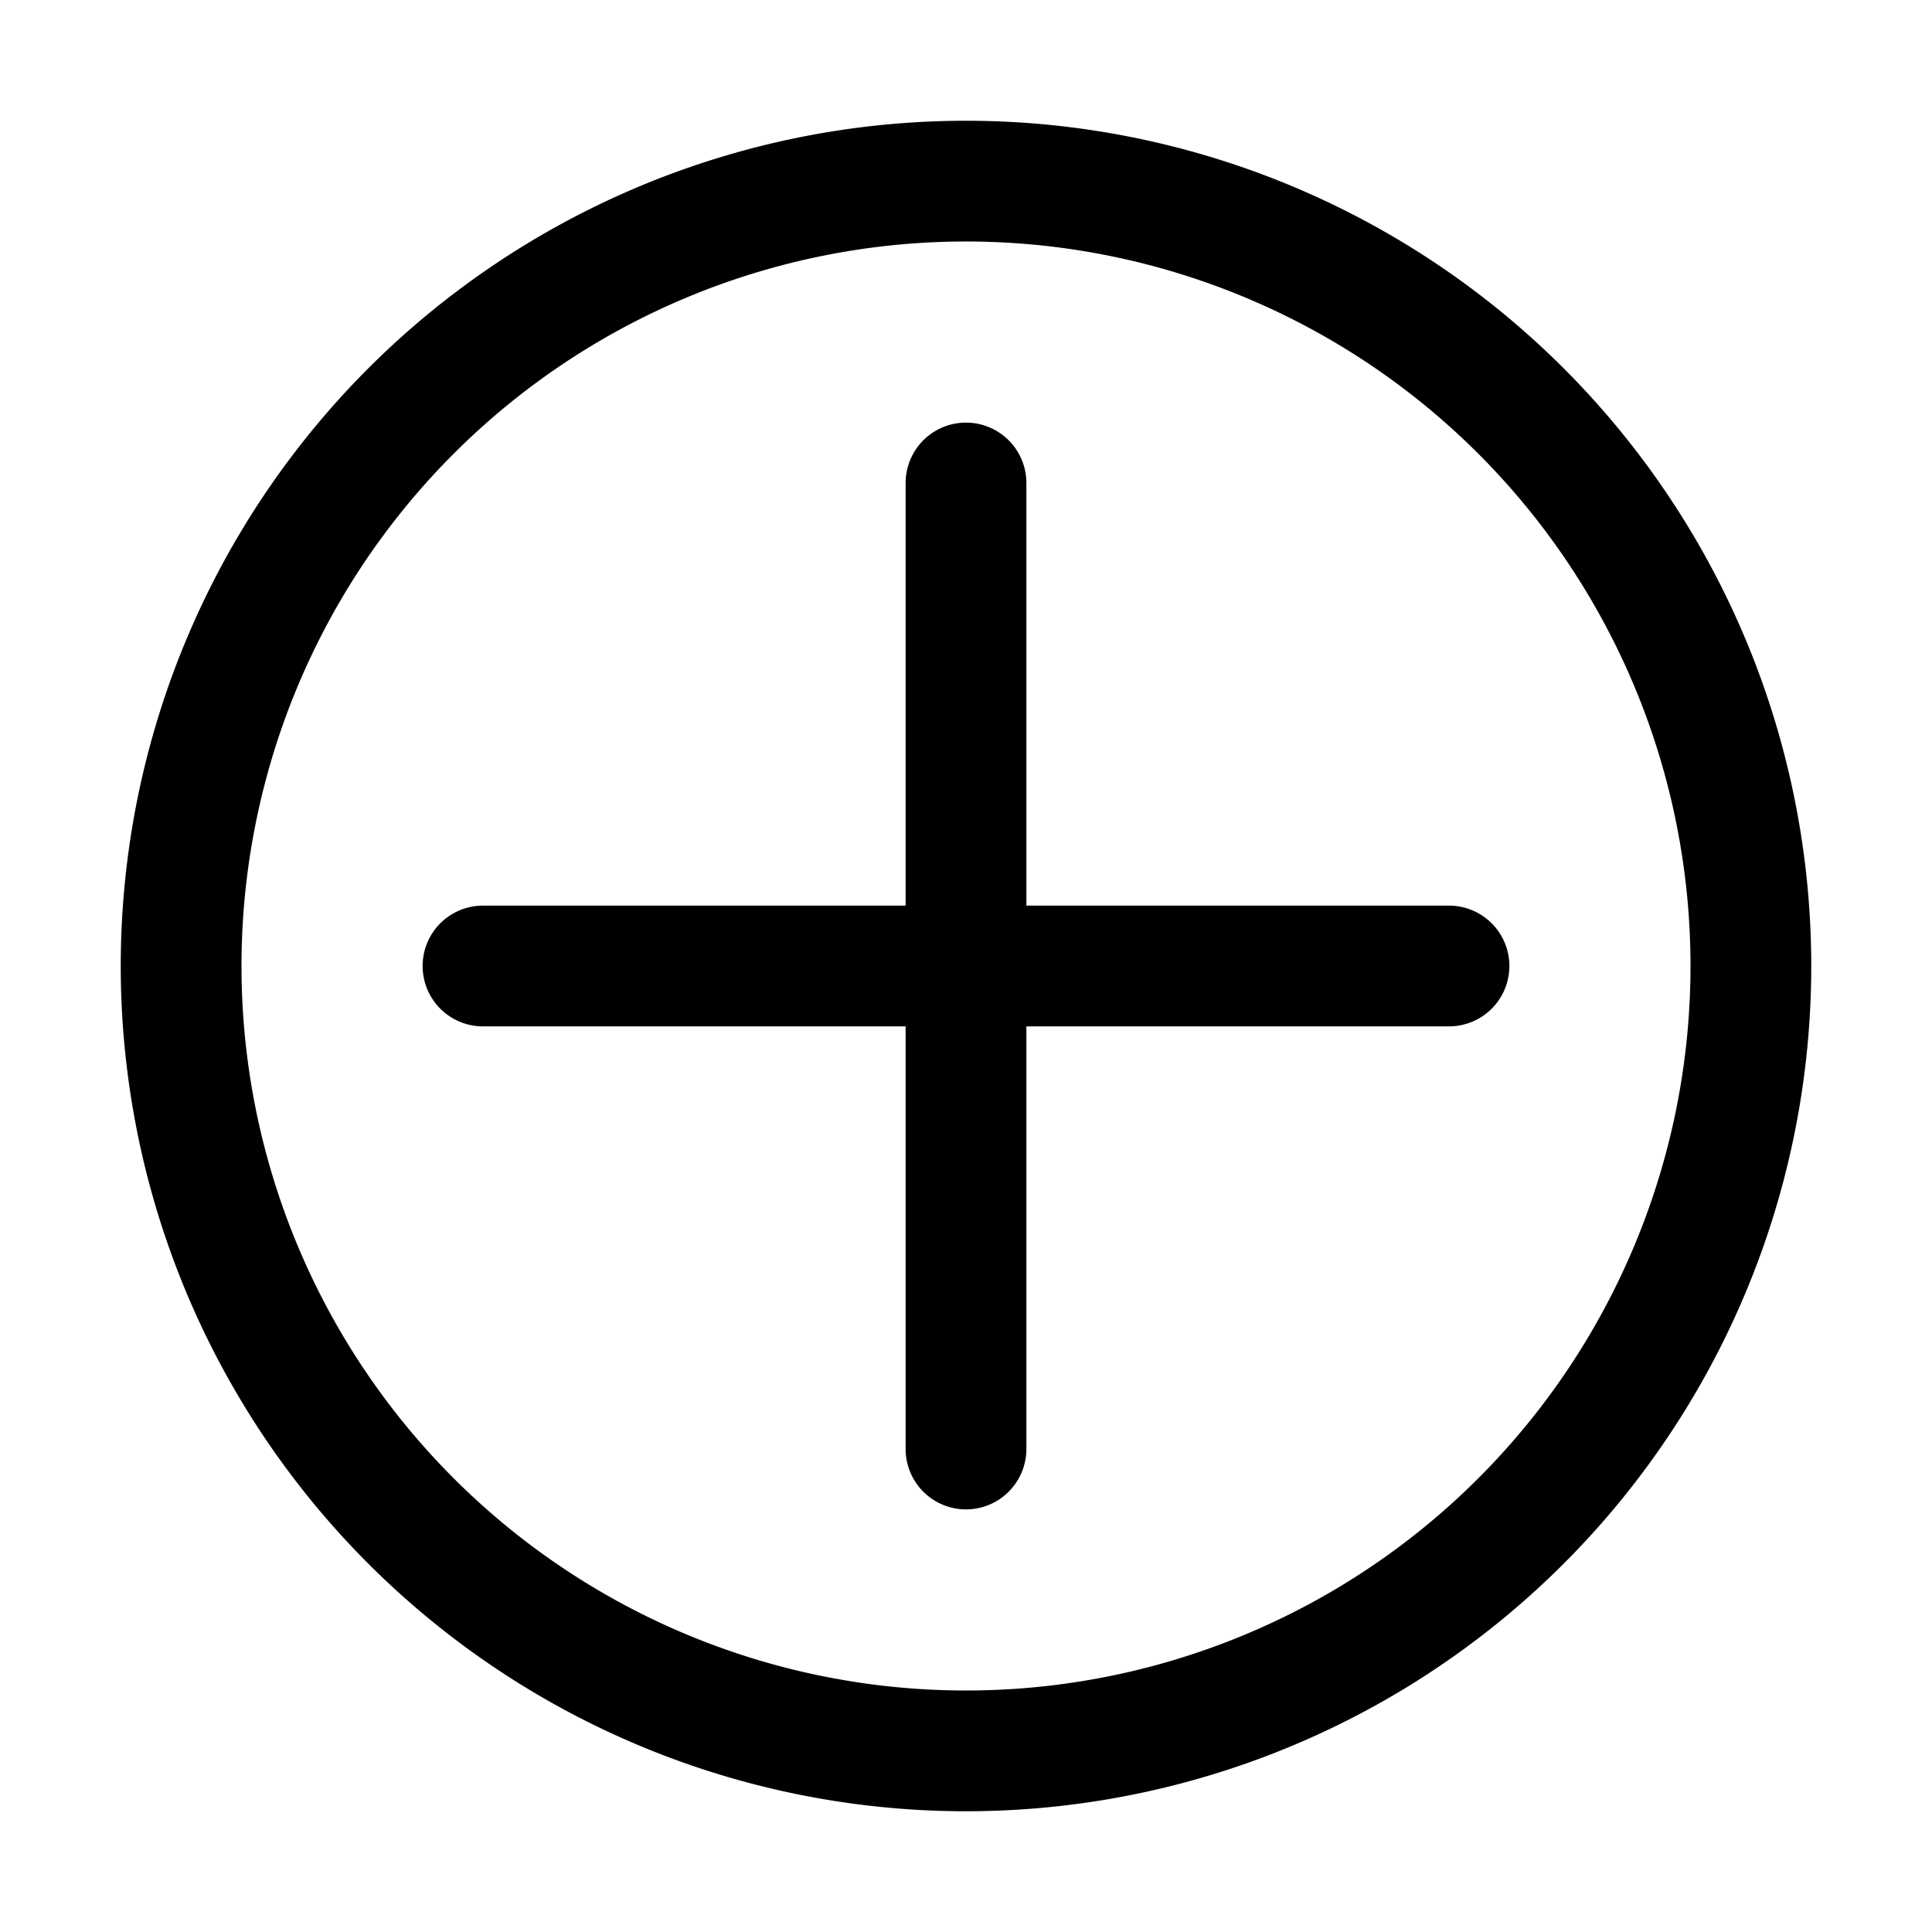 <svg xmlns="http://www.w3.org/2000/svg" viewBox="0 0 32 32"><g data-name="Layer 51"><path d="M16 2a14 14 0 1 0 14 14A14 14 0 0 0 16 2Zm0 26a12 12 0 1 1 12-12 12 12 0 0 1-12 12Z"/><path d="M17 15V8a1 1 0 0 0-2 0v7H8a1 1 0 0 0 0 2h7v7a1 1 0 0 0 2 0v-7h7a1 1 0 0 0 0-2Z"/></g></svg>